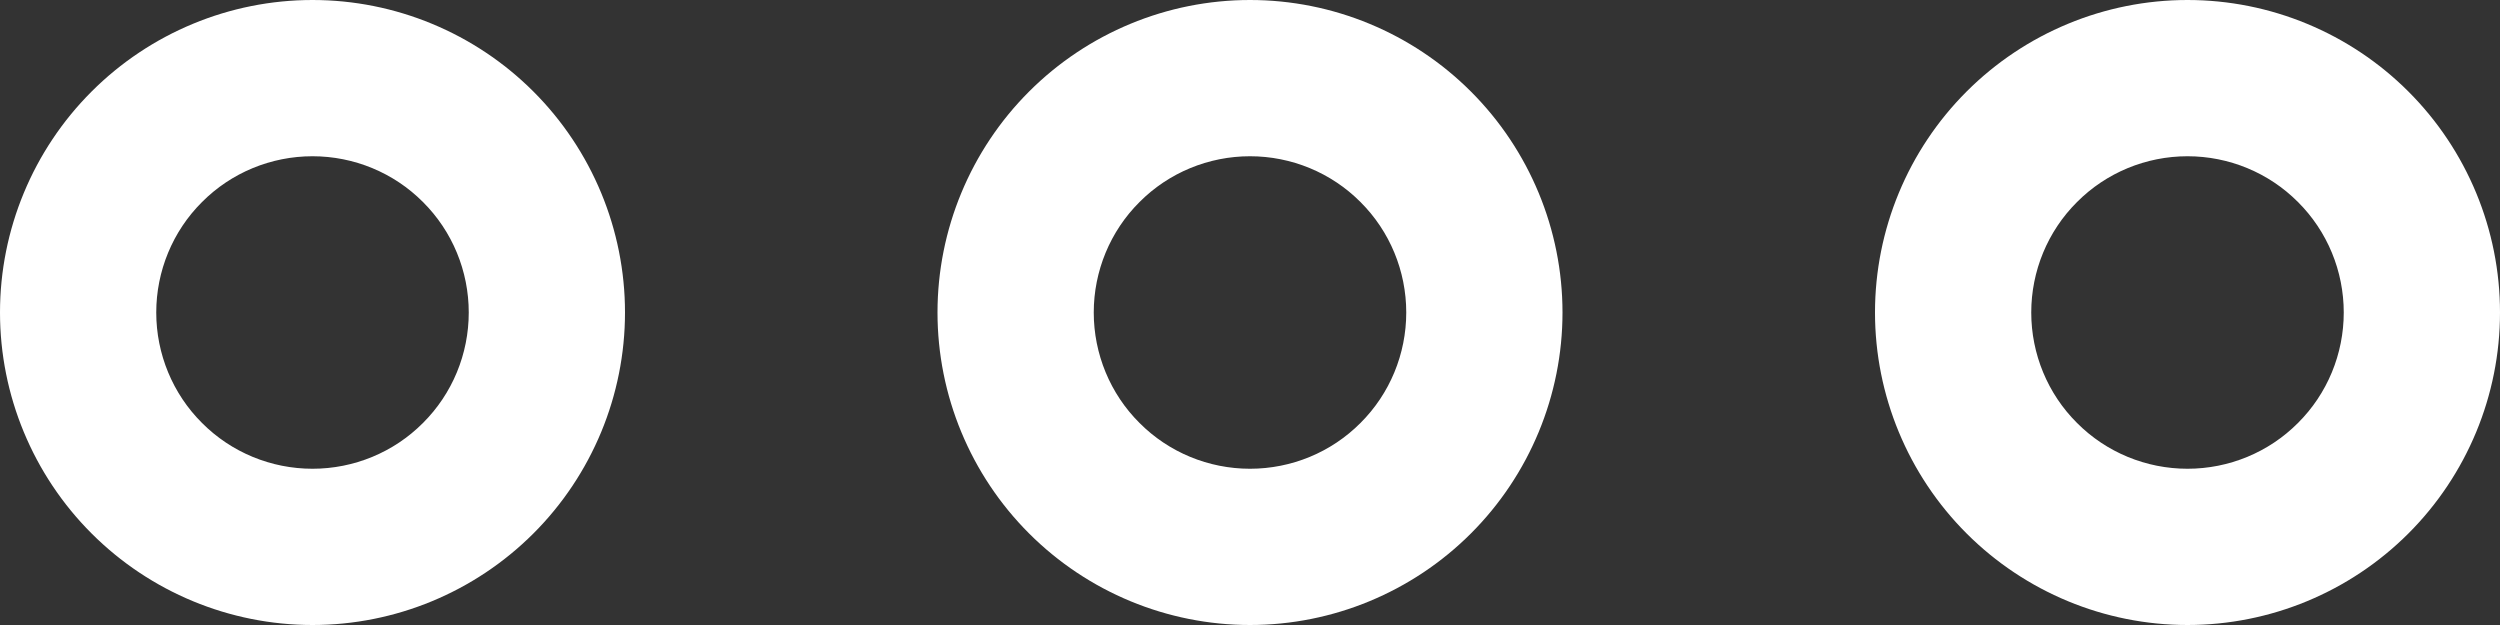 <svg width="16" height="4" viewBox="0 0 16 4" fill="none" xmlns="http://www.w3.org/2000/svg">
<rect x="0" y="0" width="16" height="4" fill="#333333" stroke="none"/>
<path d="M12 2C12 1.47 12.211 0.961 12.586 0.586C12.961 0.211 13.47 0 14 0C14.53 0 15.039 0.211 15.414 0.586C15.789 0.961 16 1.47 16 2C16 2.53 15.789 3.039 15.414 3.414C15.039 3.789 14.53 4 14 4C13.47 4 12.961 3.789 12.586 3.414C12.211 3.039 12 2.53 12 2ZM6 2C6 1.47 6.211 0.961 6.586 0.586C6.961 0.211 7.47 0 8 0C8.53 0 9.039 0.211 9.414 0.586C9.789 0.961 10 1.47 10 2C10 2.53 9.789 3.039 9.414 3.414C9.039 3.789 8.53 4 8 4C7.47 4 6.961 3.789 6.586 3.414C6.211 3.039 6 2.53 6 2ZM0 2C0 1.47 0.211 0.961 0.586 0.586C0.961 0.211 1.47 0 2 0C2.53 0 3.039 0.211 3.414 0.586C3.789 0.961 4 1.47 4 2C4 2.53 3.789 3.039 3.414 3.414C3.039 3.789 2.53 4 2 4C1.47 4 0.961 3.789 0.586 3.414C0.211 3.039 0 2.53 0 2ZM2 1C1.735 1 1.48 1.105 1.293 1.293C1.105 1.48 1 1.735 1 2C1 2.265 1.105 2.52 1.293 2.707C1.48 2.895 1.735 3 2 3C2.265 3 2.52 2.895 2.707 2.707C2.895 2.52 3 2.265 3 2C3 1.735 2.895 1.48 2.707 1.293C2.52 1.105 2.265 1 2 1ZM8 1C7.735 1 7.48 1.105 7.293 1.293C7.105 1.48 7 1.735 7 2C7 2.265 7.105 2.52 7.293 2.707C7.48 2.895 7.735 3 8 3C8.265 3 8.52 2.895 8.707 2.707C8.895 2.52 9 2.265 9 2C9 1.735 8.895 1.48 8.707 1.293C8.52 1.105 8.265 1 8 1ZM14 1C13.735 1 13.48 1.105 13.293 1.293C13.105 1.48 13 1.735 13 2C13 2.265 13.105 2.52 13.293 2.707C13.48 2.895 13.735 3 14 3C14.265 3 14.52 2.895 14.707 2.707C14.895 2.52 15 2.265 15 2C15 1.735 14.895 1.48 14.707 1.293C14.52 1.105 14.265 1 14 1Z" fill="white"/>
</svg>
